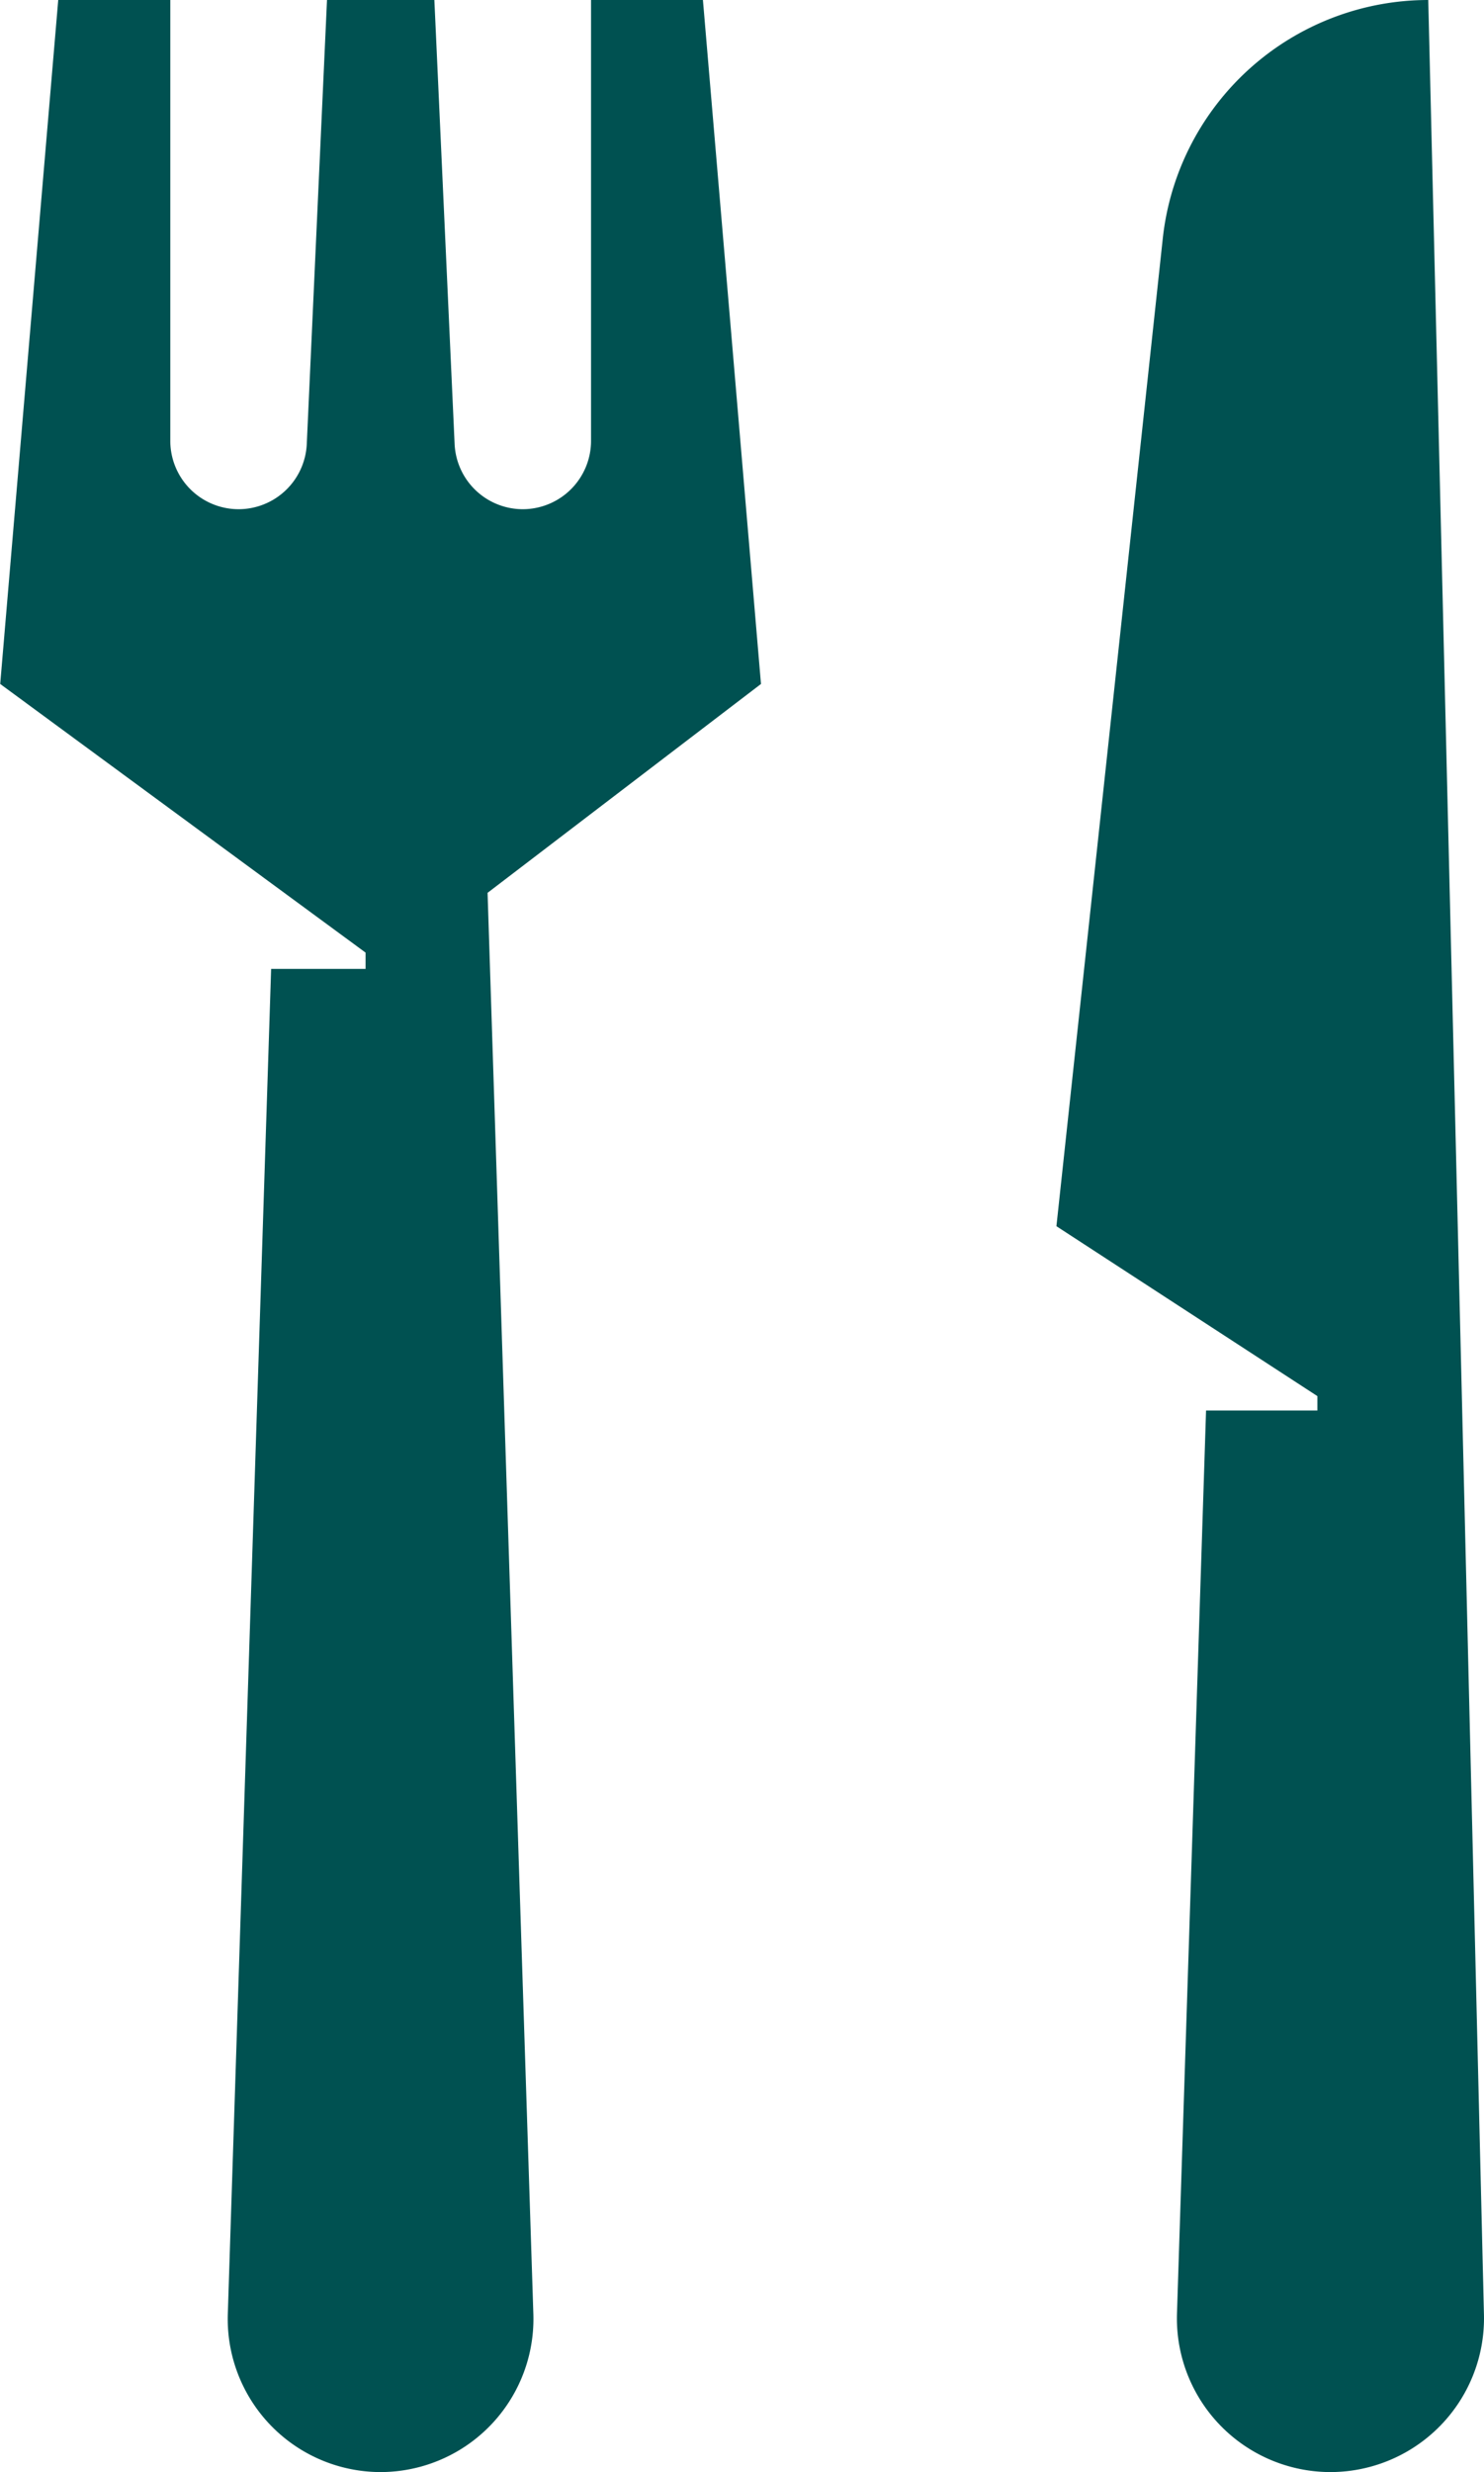 <svg xmlns="http://www.w3.org/2000/svg" id="Component_7_2" width="57.312" height="95.439" viewBox="0 0 57.312 95.439">
    <defs>
        <style>
            .cls-1{fill:#005151;fill-rule:evenodd}
        </style>
    </defs>
    <path id="Path_154" d="M2699.36-403.04l2.151 89.354a5.936 5.936 0 0 1-5.928 6.085 5.936 5.936 0 0 1-5.927-6.133l1.123-34.85h4.3v-.556L2685-355.7l4.106-38.12a10.319 10.319 0 0 1 10.254-9.22z" class="cls-1" transform="translate(-2644.201 403.04)"/>
    <path id="Path_155" d="M2638.015-403.04l2.242 26.406-10.559 8.063 1.768 54.862a5.912 5.912 0 0 1-5.9 6.108 5.912 5.912 0 0 1-5.9-6.108l1.673-51.925h3.647v-.629l-14.11-10.371 2.241-26.406h4.328v17.017a2.639 2.639 0 0 0 2.637 2.642 2.639 2.639 0 0 0 2.634-2.522l.781-17.138h4.146l.782 17.138a2.638 2.638 0 0 0 2.633 2.522 2.64 2.64 0 0 0 2.636-2.642v-17.017z" class="cls-1" transform="translate(-2610.868 403.04)"/>
</svg>
